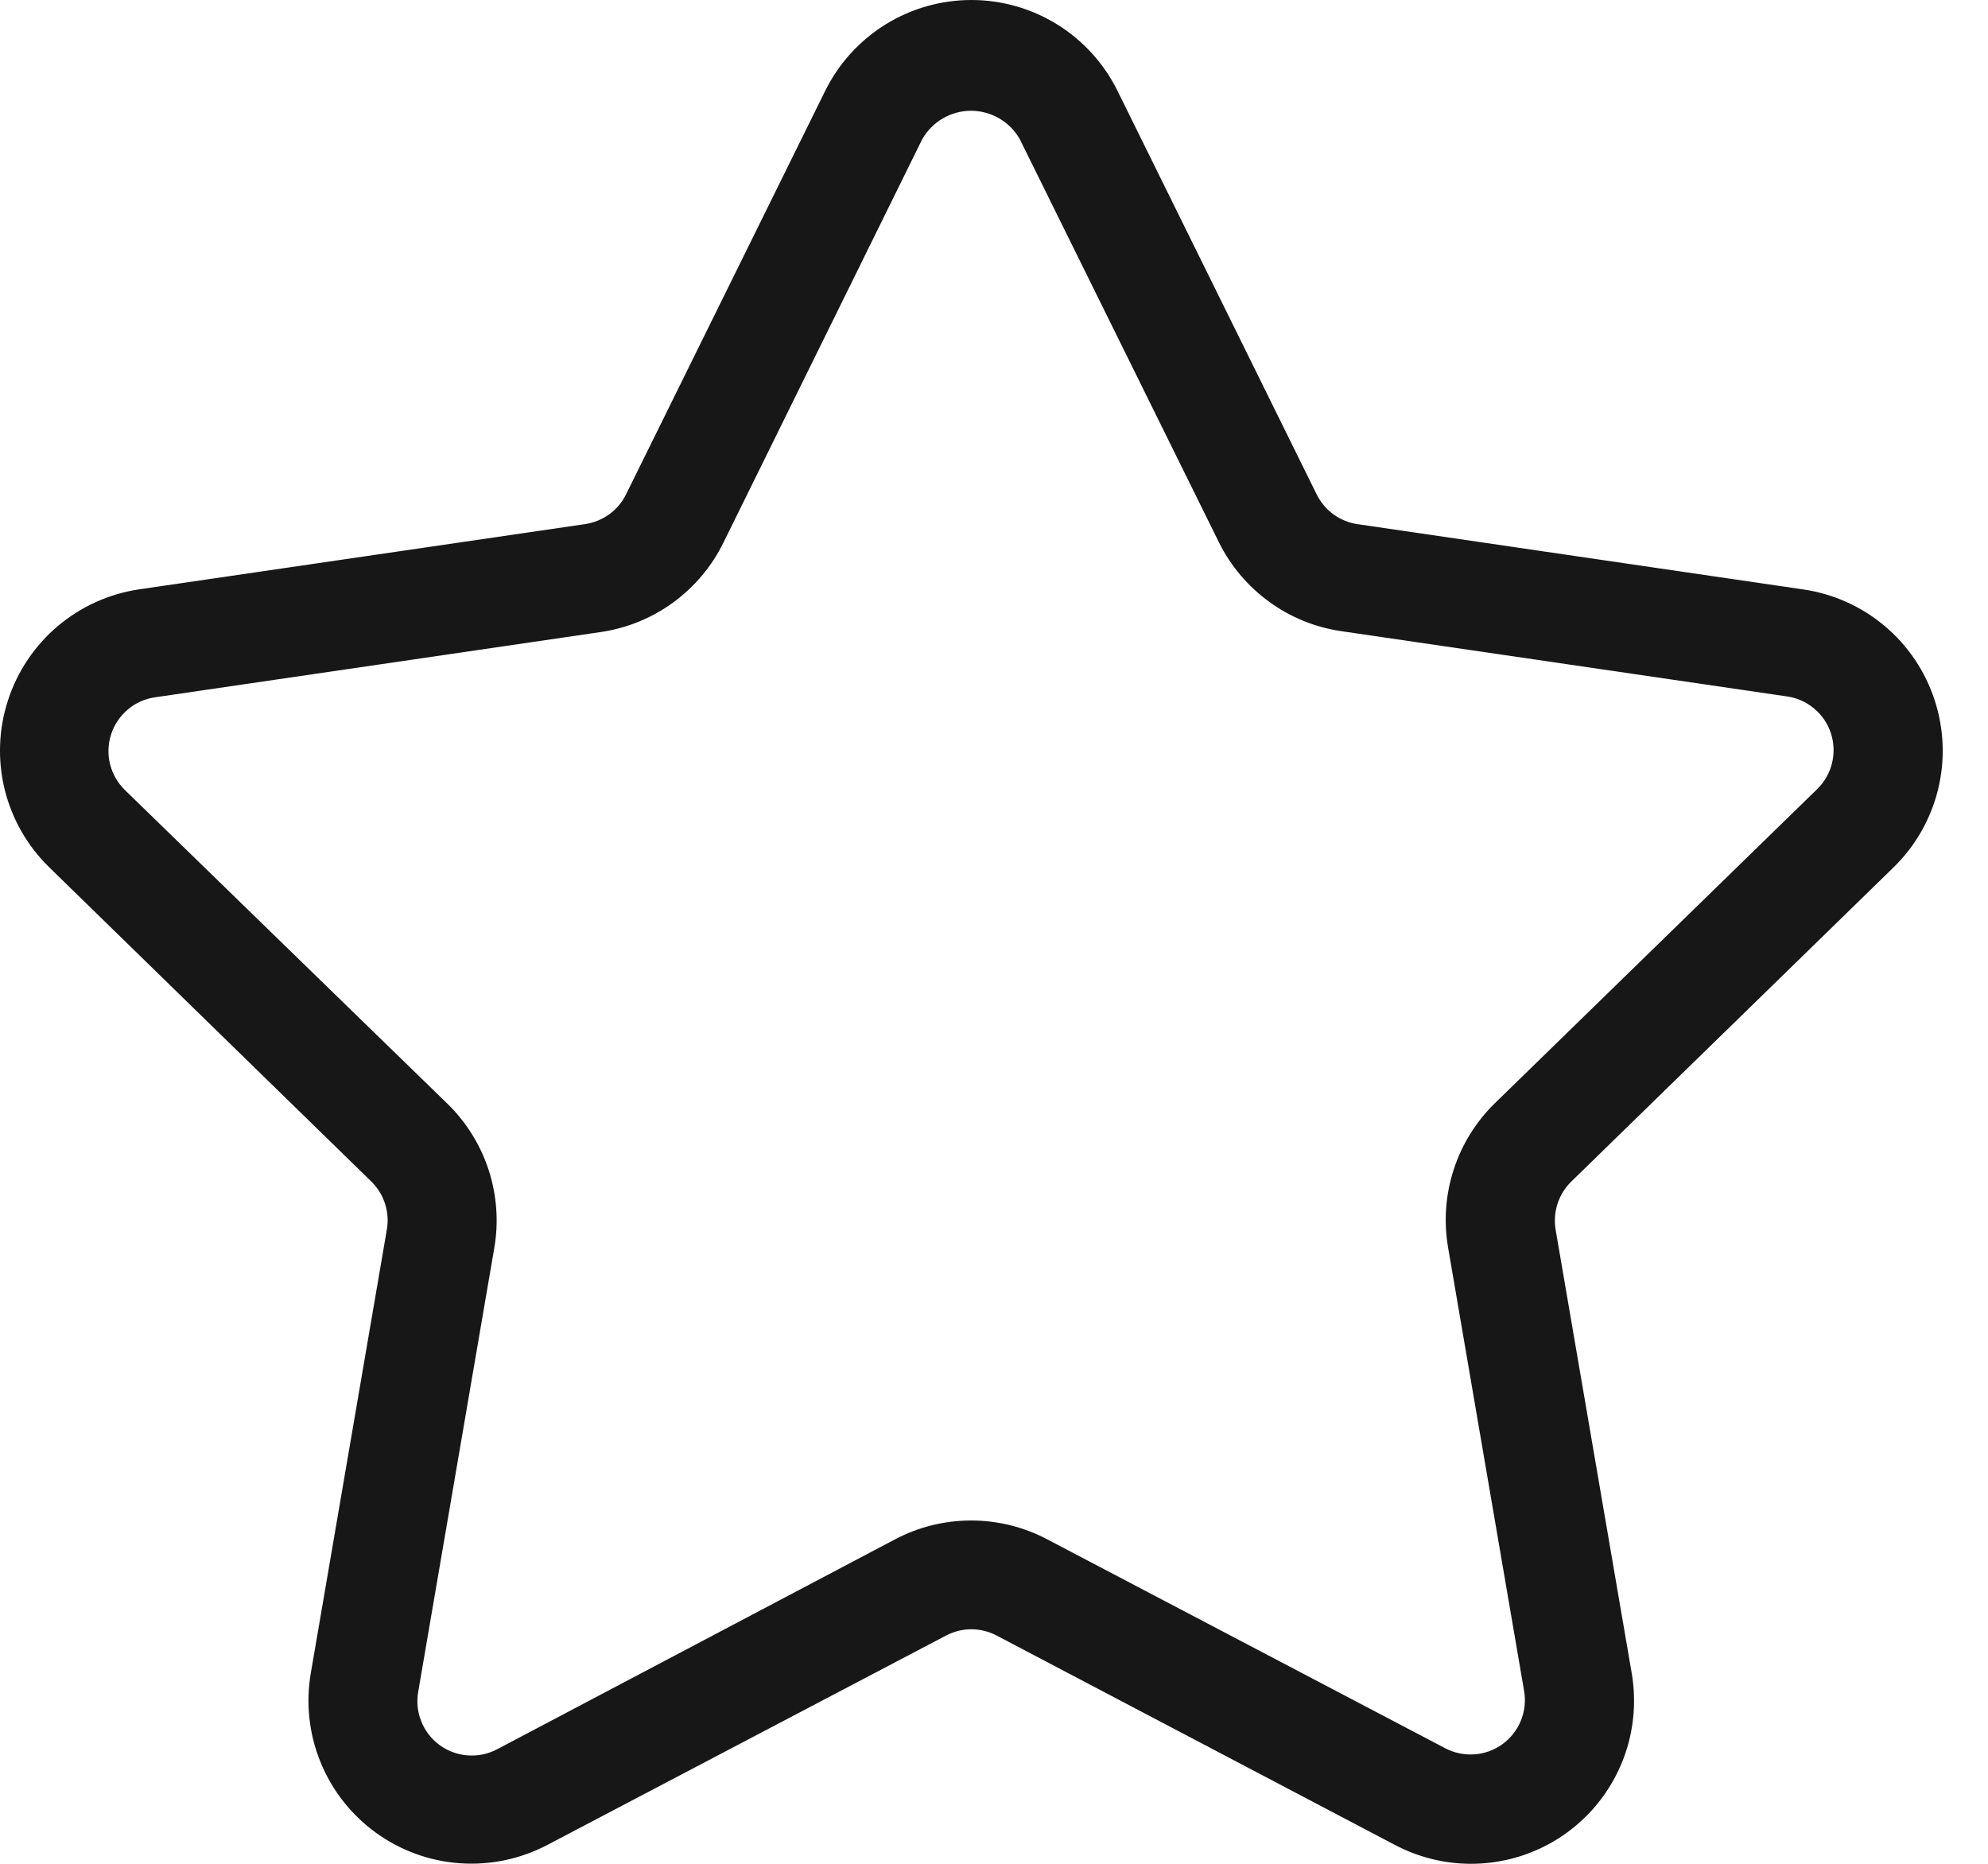 <svg width="32" height="30" viewBox="0 0 32 30" fill="none" xmlns="http://www.w3.org/2000/svg">
<path d="M23.678 30C23.251 30 22.831 29.895 22.453 29.696L16.041 26.325C15.916 26.26 15.777 26.225 15.636 26.225C15.494 26.225 15.355 26.26 15.23 26.325L8.811 29.696C8.377 29.924 7.889 30.026 7.4 29.991C6.912 29.956 6.443 29.785 6.047 29.497C5.651 29.209 5.343 28.816 5.159 28.363C4.974 27.909 4.92 27.413 5.003 26.93L6.227 19.791C6.251 19.651 6.241 19.508 6.197 19.373C6.154 19.239 6.078 19.117 5.977 19.018L0.793 13.961C0.442 13.619 0.194 13.186 0.076 12.711C-0.041 12.235 -0.023 11.736 0.129 11.271C0.28 10.805 0.559 10.391 0.933 10.075C1.308 9.76 1.763 9.555 2.248 9.485L9.419 8.436C9.559 8.415 9.692 8.361 9.807 8.278C9.922 8.195 10.014 8.085 10.077 7.958L13.283 1.462C13.5 1.023 13.835 0.654 14.251 0.395C14.666 0.137 15.146 0 15.636 0C16.125 0 16.605 0.137 17.02 0.395C17.436 0.654 17.771 1.023 17.988 1.462L21.194 7.958C21.257 8.085 21.349 8.195 21.464 8.279C21.578 8.362 21.712 8.417 21.852 8.437L29.023 9.487C29.508 9.557 29.963 9.761 30.338 10.077C30.712 10.392 30.991 10.806 31.142 11.272C31.294 11.738 31.312 12.237 31.195 12.712C31.077 13.188 30.829 13.621 30.478 13.963L25.292 19.019C25.191 19.118 25.115 19.24 25.071 19.375C25.027 19.509 25.017 19.653 25.04 19.792L26.265 26.932C26.329 27.309 26.311 27.695 26.211 28.064C26.111 28.433 25.931 28.775 25.685 29.068C25.438 29.36 25.131 29.595 24.784 29.756C24.438 29.917 24.06 30 23.678 30ZM16.856 24.777L23.265 28.141C23.409 28.216 23.572 28.25 23.735 28.238C23.897 28.227 24.053 28.169 24.185 28.074C24.317 27.978 24.419 27.847 24.481 27.696C24.542 27.545 24.561 27.38 24.533 27.219L23.309 20.079C23.237 19.66 23.268 19.229 23.4 18.825C23.531 18.42 23.759 18.053 24.064 17.756L29.25 12.702C29.367 12.588 29.45 12.444 29.489 12.285C29.528 12.127 29.522 11.96 29.472 11.805C29.422 11.65 29.329 11.512 29.204 11.407C29.079 11.301 28.927 11.233 28.766 11.21L21.595 10.16C21.173 10.099 20.773 9.937 20.429 9.686C20.085 9.436 19.806 9.106 19.618 8.724L16.417 2.244C16.339 2.104 16.225 1.988 16.086 1.907C15.948 1.826 15.791 1.783 15.63 1.783C15.47 1.783 15.312 1.826 15.174 1.907C15.036 1.988 14.922 2.104 14.843 2.244L11.642 8.74C11.454 9.121 11.175 9.451 10.831 9.701C10.487 9.951 10.087 10.113 9.666 10.174L2.495 11.224C2.333 11.247 2.181 11.315 2.057 11.421C1.932 11.526 1.839 11.664 1.789 11.819C1.738 11.974 1.732 12.14 1.771 12.299C1.811 12.457 1.893 12.602 2.01 12.716L7.201 17.765C7.507 18.063 7.736 18.431 7.867 18.837C7.998 19.243 8.029 19.675 7.955 20.095L6.731 27.235C6.703 27.396 6.721 27.561 6.783 27.712C6.844 27.864 6.947 27.995 7.079 28.091C7.211 28.187 7.368 28.244 7.531 28.255C7.693 28.267 7.856 28.233 8.001 28.157L14.408 24.777C14.785 24.578 15.205 24.474 15.632 24.474C16.059 24.474 16.479 24.578 16.856 24.777Z" fill="#171717"/>
</svg>
